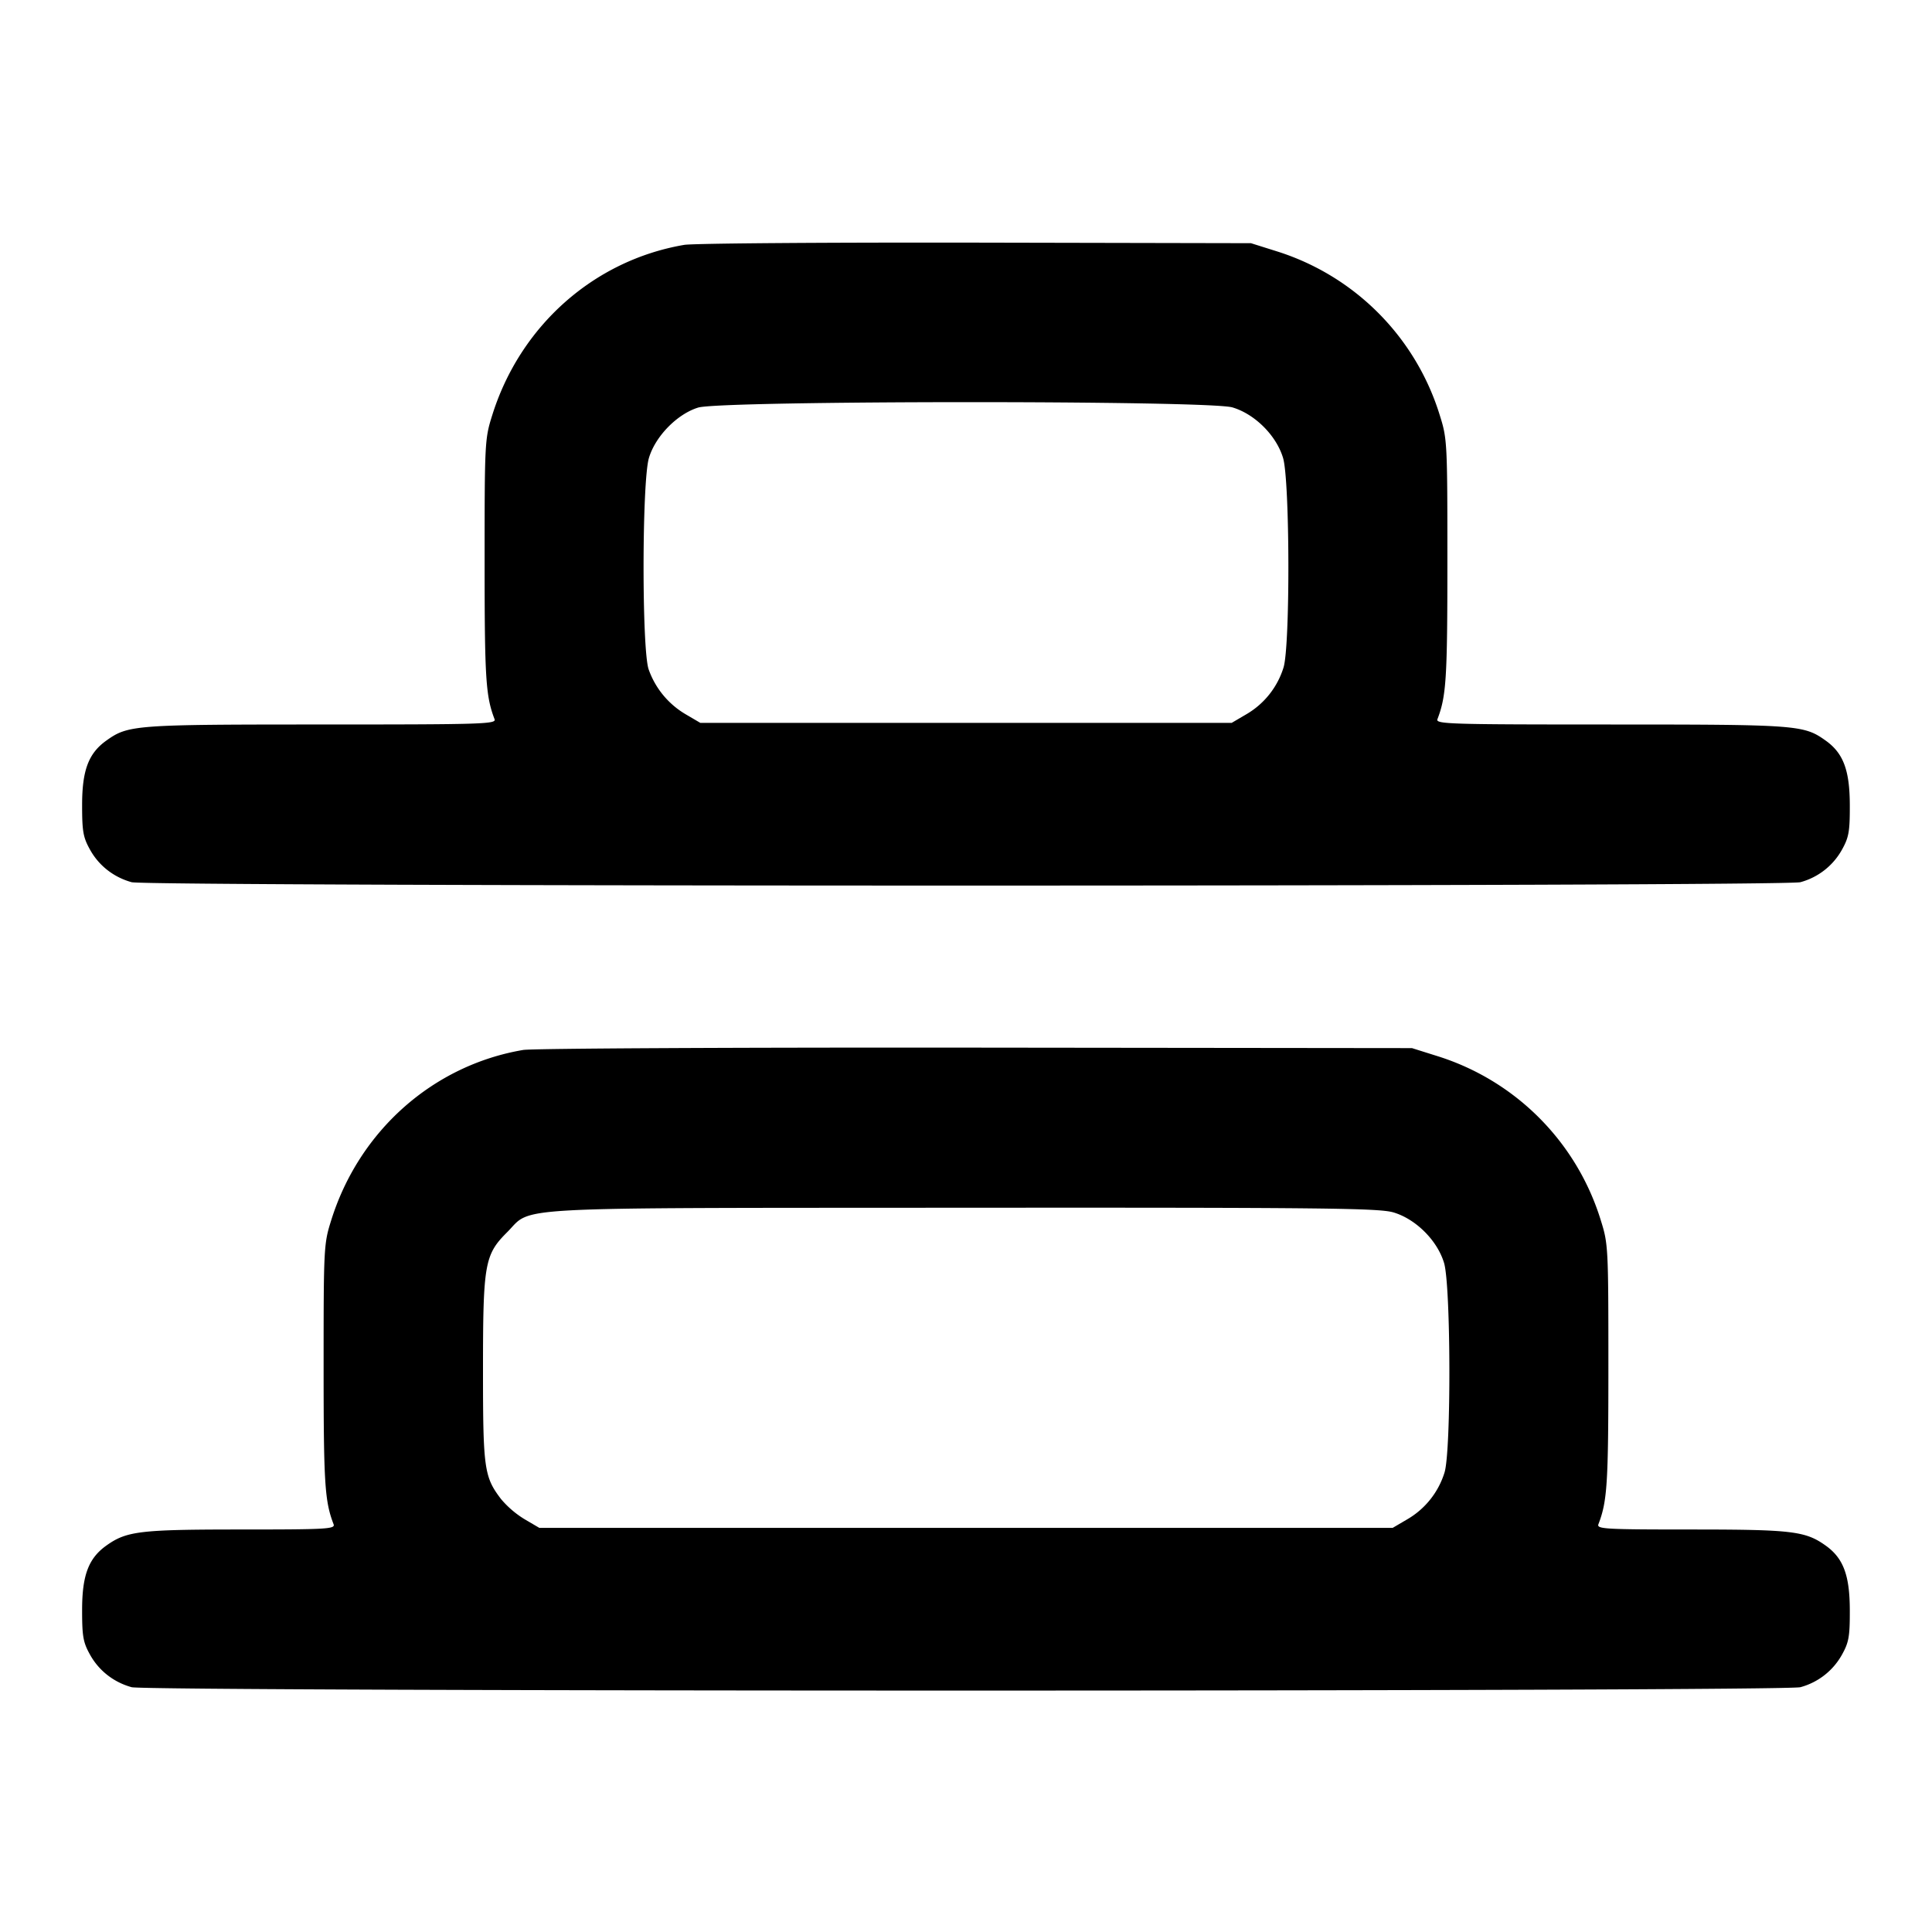 <svg xmlns="http://www.w3.org/2000/svg" width="24" height="24" fill="none" stroke="currentColor" stroke-width="2" stroke-linecap="round" stroke-linejoin="round"><path d="M8.499 3.042c-1.122.192-2.038 1.006-2.385 2.118-.092.292-.094.338-.094 1.82 0 1.453.014 1.668.124 1.955.022.06-.157.065-2.153.065-2.323 0-2.398.006-2.669.199-.222.158-.302.369-.302.801 0 .331.013.403.1.558.11.197.294.34.515.401.2.056 20.53.056 20.73 0a.842.842 0 0 0 .515-.401c.087-.156.1-.226.099-.558-.001-.433-.081-.645-.301-.801-.271-.193-.346-.199-2.669-.199-1.996 0-2.175-.005-2.153-.065.11-.287.124-.502.124-1.955 0-1.482-.002-1.528-.094-1.82a3.086 3.086 0 0 0-2.025-2.038l-.321-.101-3.42-.007c-1.881-.003-3.511.009-3.621.028m6.811 2.019c.279.083.546.35.629.629.084.282.089 2.325.006 2.6a1.02 1.02 0 0 1-.461.582l-.184.108H8.7l-.184-.108a1.051 1.051 0 0 1-.458-.556c-.086-.245-.084-2.334.003-2.626.079-.269.351-.547.612-.627.288-.088 6.34-.091 6.637-.002m-8.811 7.982c-1.12.19-2.038 1.005-2.385 2.117-.092.292-.094.338-.094 1.82 0 1.453.014 1.668.124 1.955.022.059-.081.065-1.153.065-1.253 0-1.418.02-1.669.199-.222.158-.302.369-.302.801 0 .331.013.403.1.558.11.197.294.34.515.401.2.056 20.53.056 20.73 0a.842.842 0 0 0 .515-.401c.087-.156.1-.226.099-.558-.001-.433-.081-.645-.301-.801-.251-.179-.416-.199-1.669-.199-1.072 0-1.175-.006-1.153-.065.11-.287.124-.502.124-1.955 0-1.482-.002-1.528-.094-1.82a3.089 3.089 0 0 0-2.025-2.039l-.321-.101-5.42-.006c-2.981-.003-5.511.01-5.621.029m10.811 2.018c.279.083.546.35.629.629.084.282.089 2.325.006 2.6a1.02 1.02 0 0 1-.461.582l-.184.108H6.7l-.184-.108a1.199 1.199 0 0 1-.291-.249C6.014 18.347 6 18.245 6 17.022c0-1.324.019-1.435.301-1.716.321-.322-.099-.299 5.662-.303 4.494-.003 5.168.005 5.347.058" fill-rule="evenodd" fill="#000" stroke="none"/></svg>